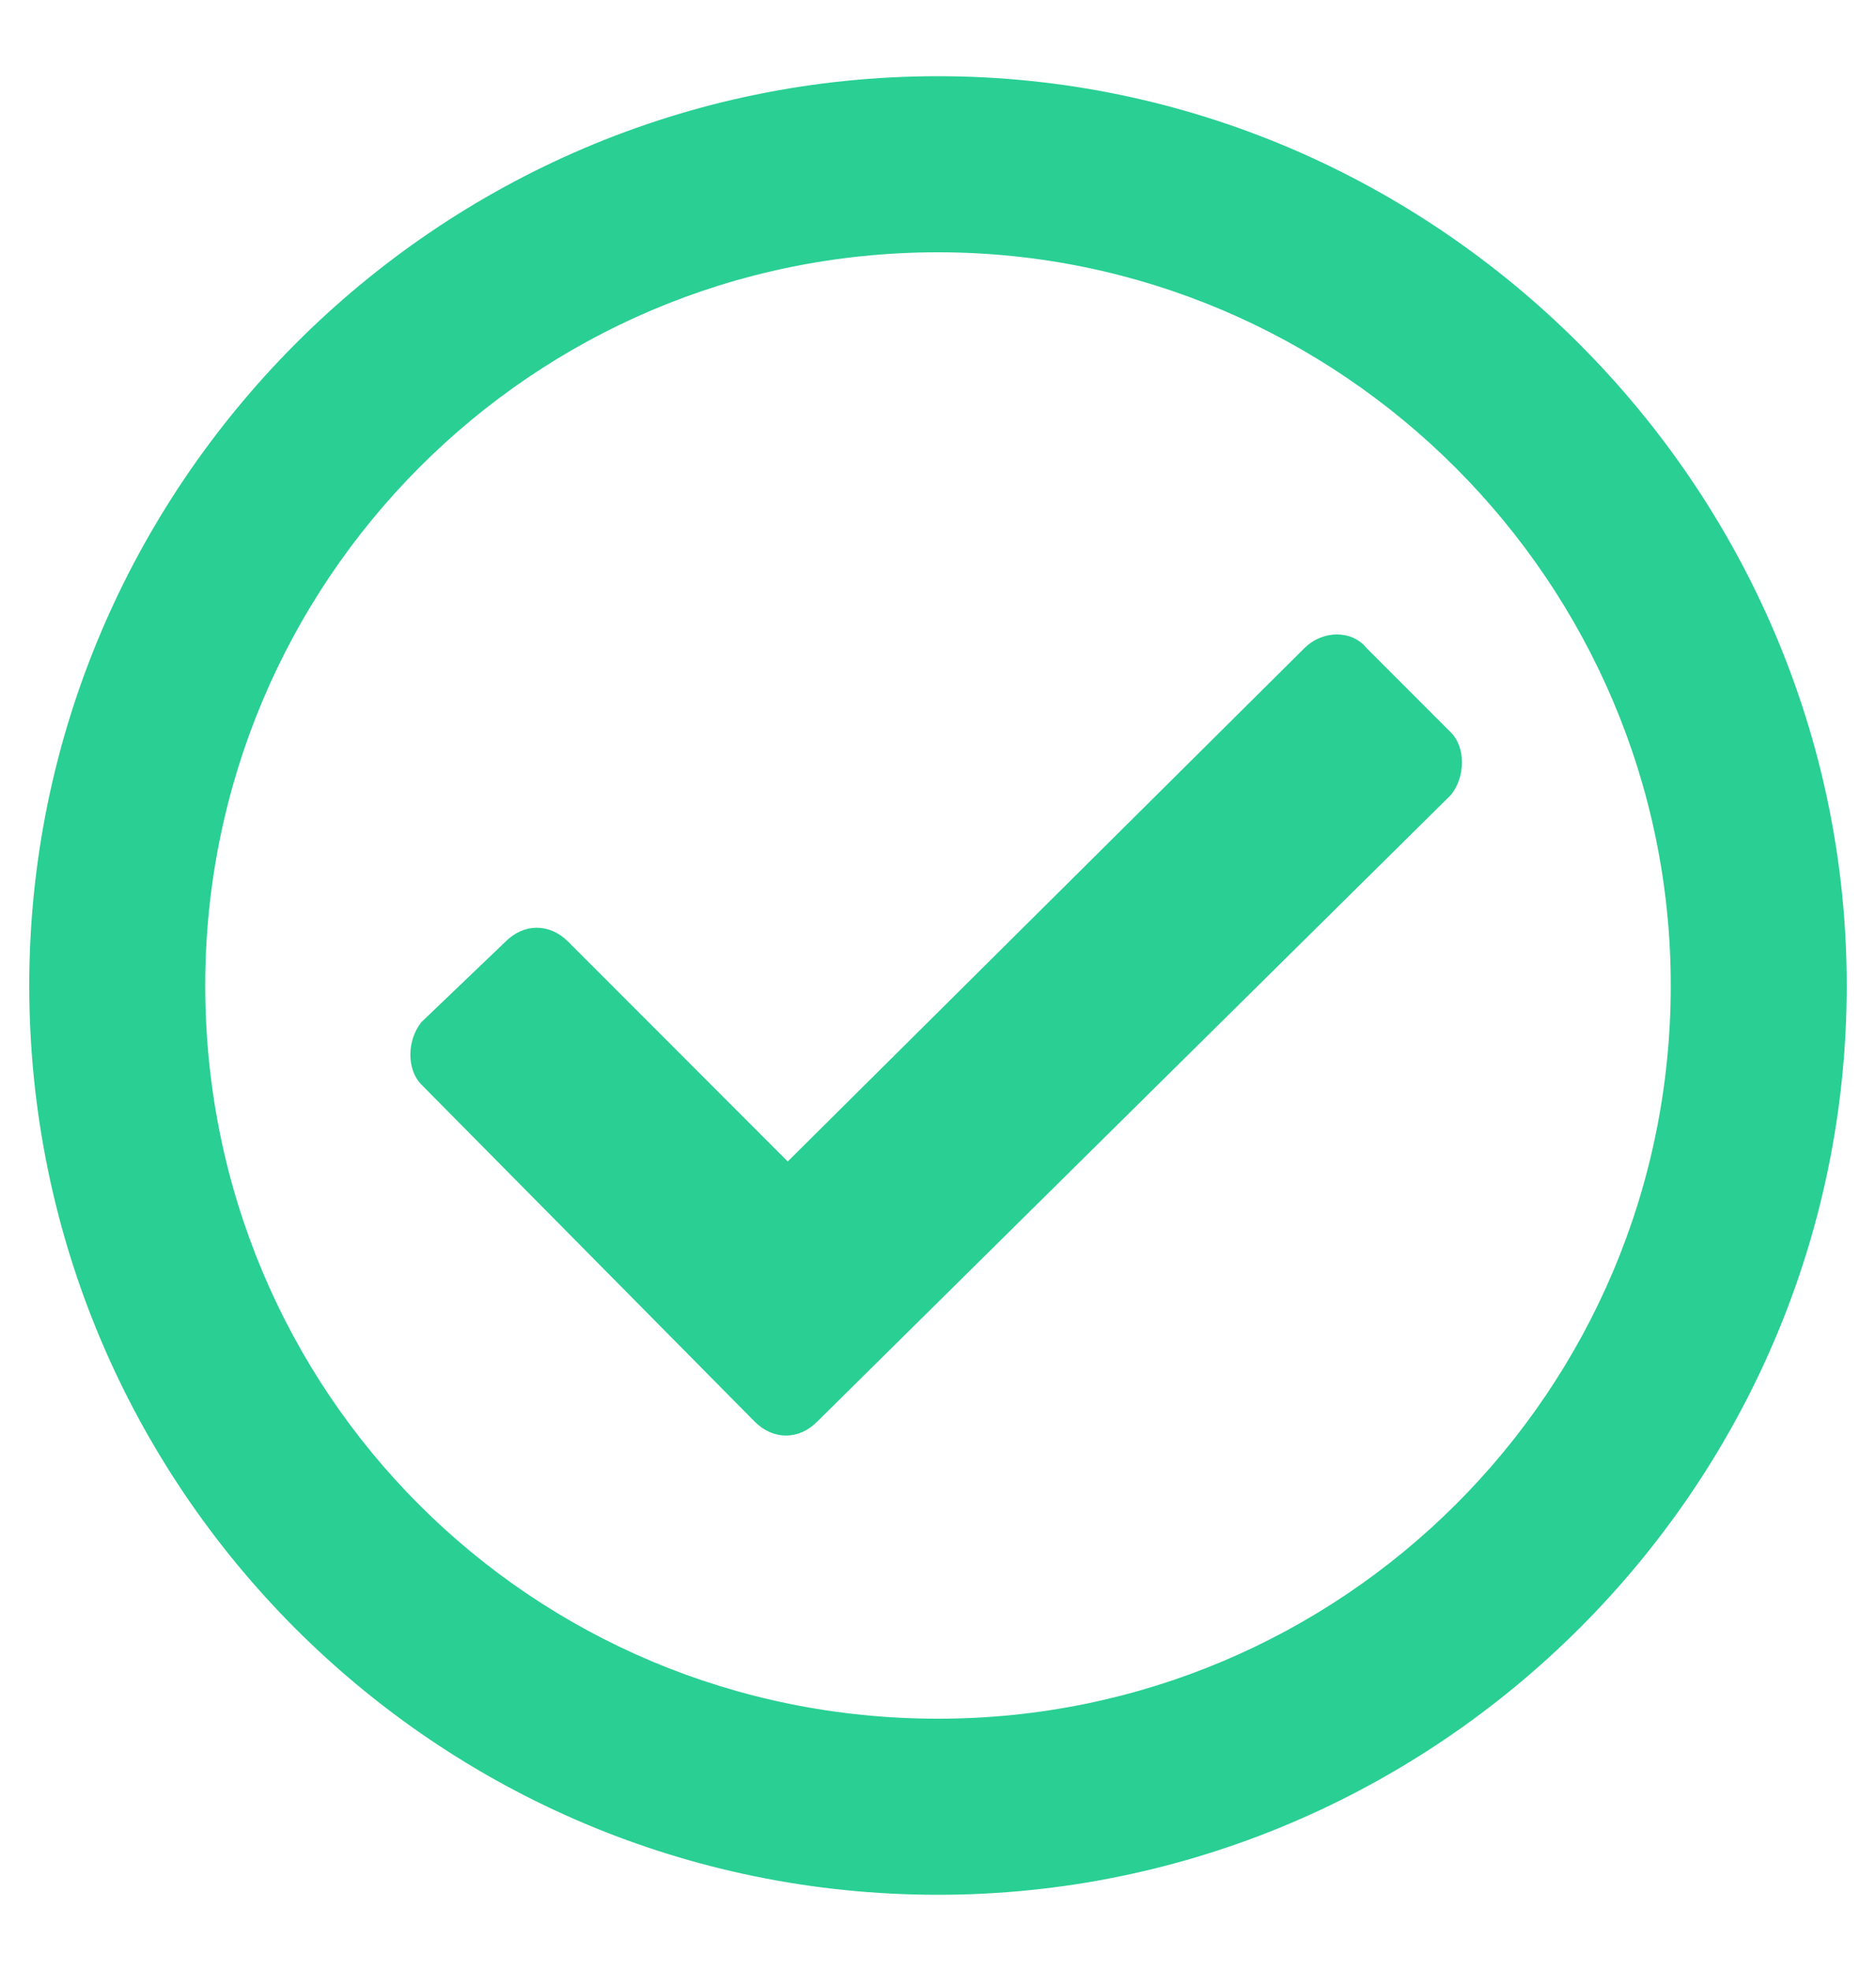 <svg width="20" height="21" viewBox="0 0 20 21" fill="none" xmlns="http://www.w3.org/2000/svg">
<path d="M10 0.812C4.648 0.812 0.312 5.188 0.312 10.5C0.312 15.852 4.648 20.188 10 20.188C15.312 20.188 19.688 15.852 19.688 10.5C19.688 5.188 15.312 0.812 10 0.812ZM10 2.688C14.297 2.688 17.812 6.203 17.812 10.5C17.812 14.836 14.297 18.312 10 18.312C5.664 18.312 2.188 14.836 2.188 10.5C2.188 6.203 5.664 2.688 10 2.688ZM15.469 7.805L14.57 6.906C14.414 6.711 14.102 6.711 13.906 6.906L8.398 12.375L6.055 10.031C5.859 9.836 5.586 9.836 5.391 10.031L4.492 10.891C4.336 11.086 4.336 11.398 4.492 11.555L8.047 15.148C8.242 15.344 8.516 15.344 8.711 15.148L15.469 8.469C15.625 8.273 15.625 7.961 15.469 7.805Z" fill="#29CF93"/>
</svg>
